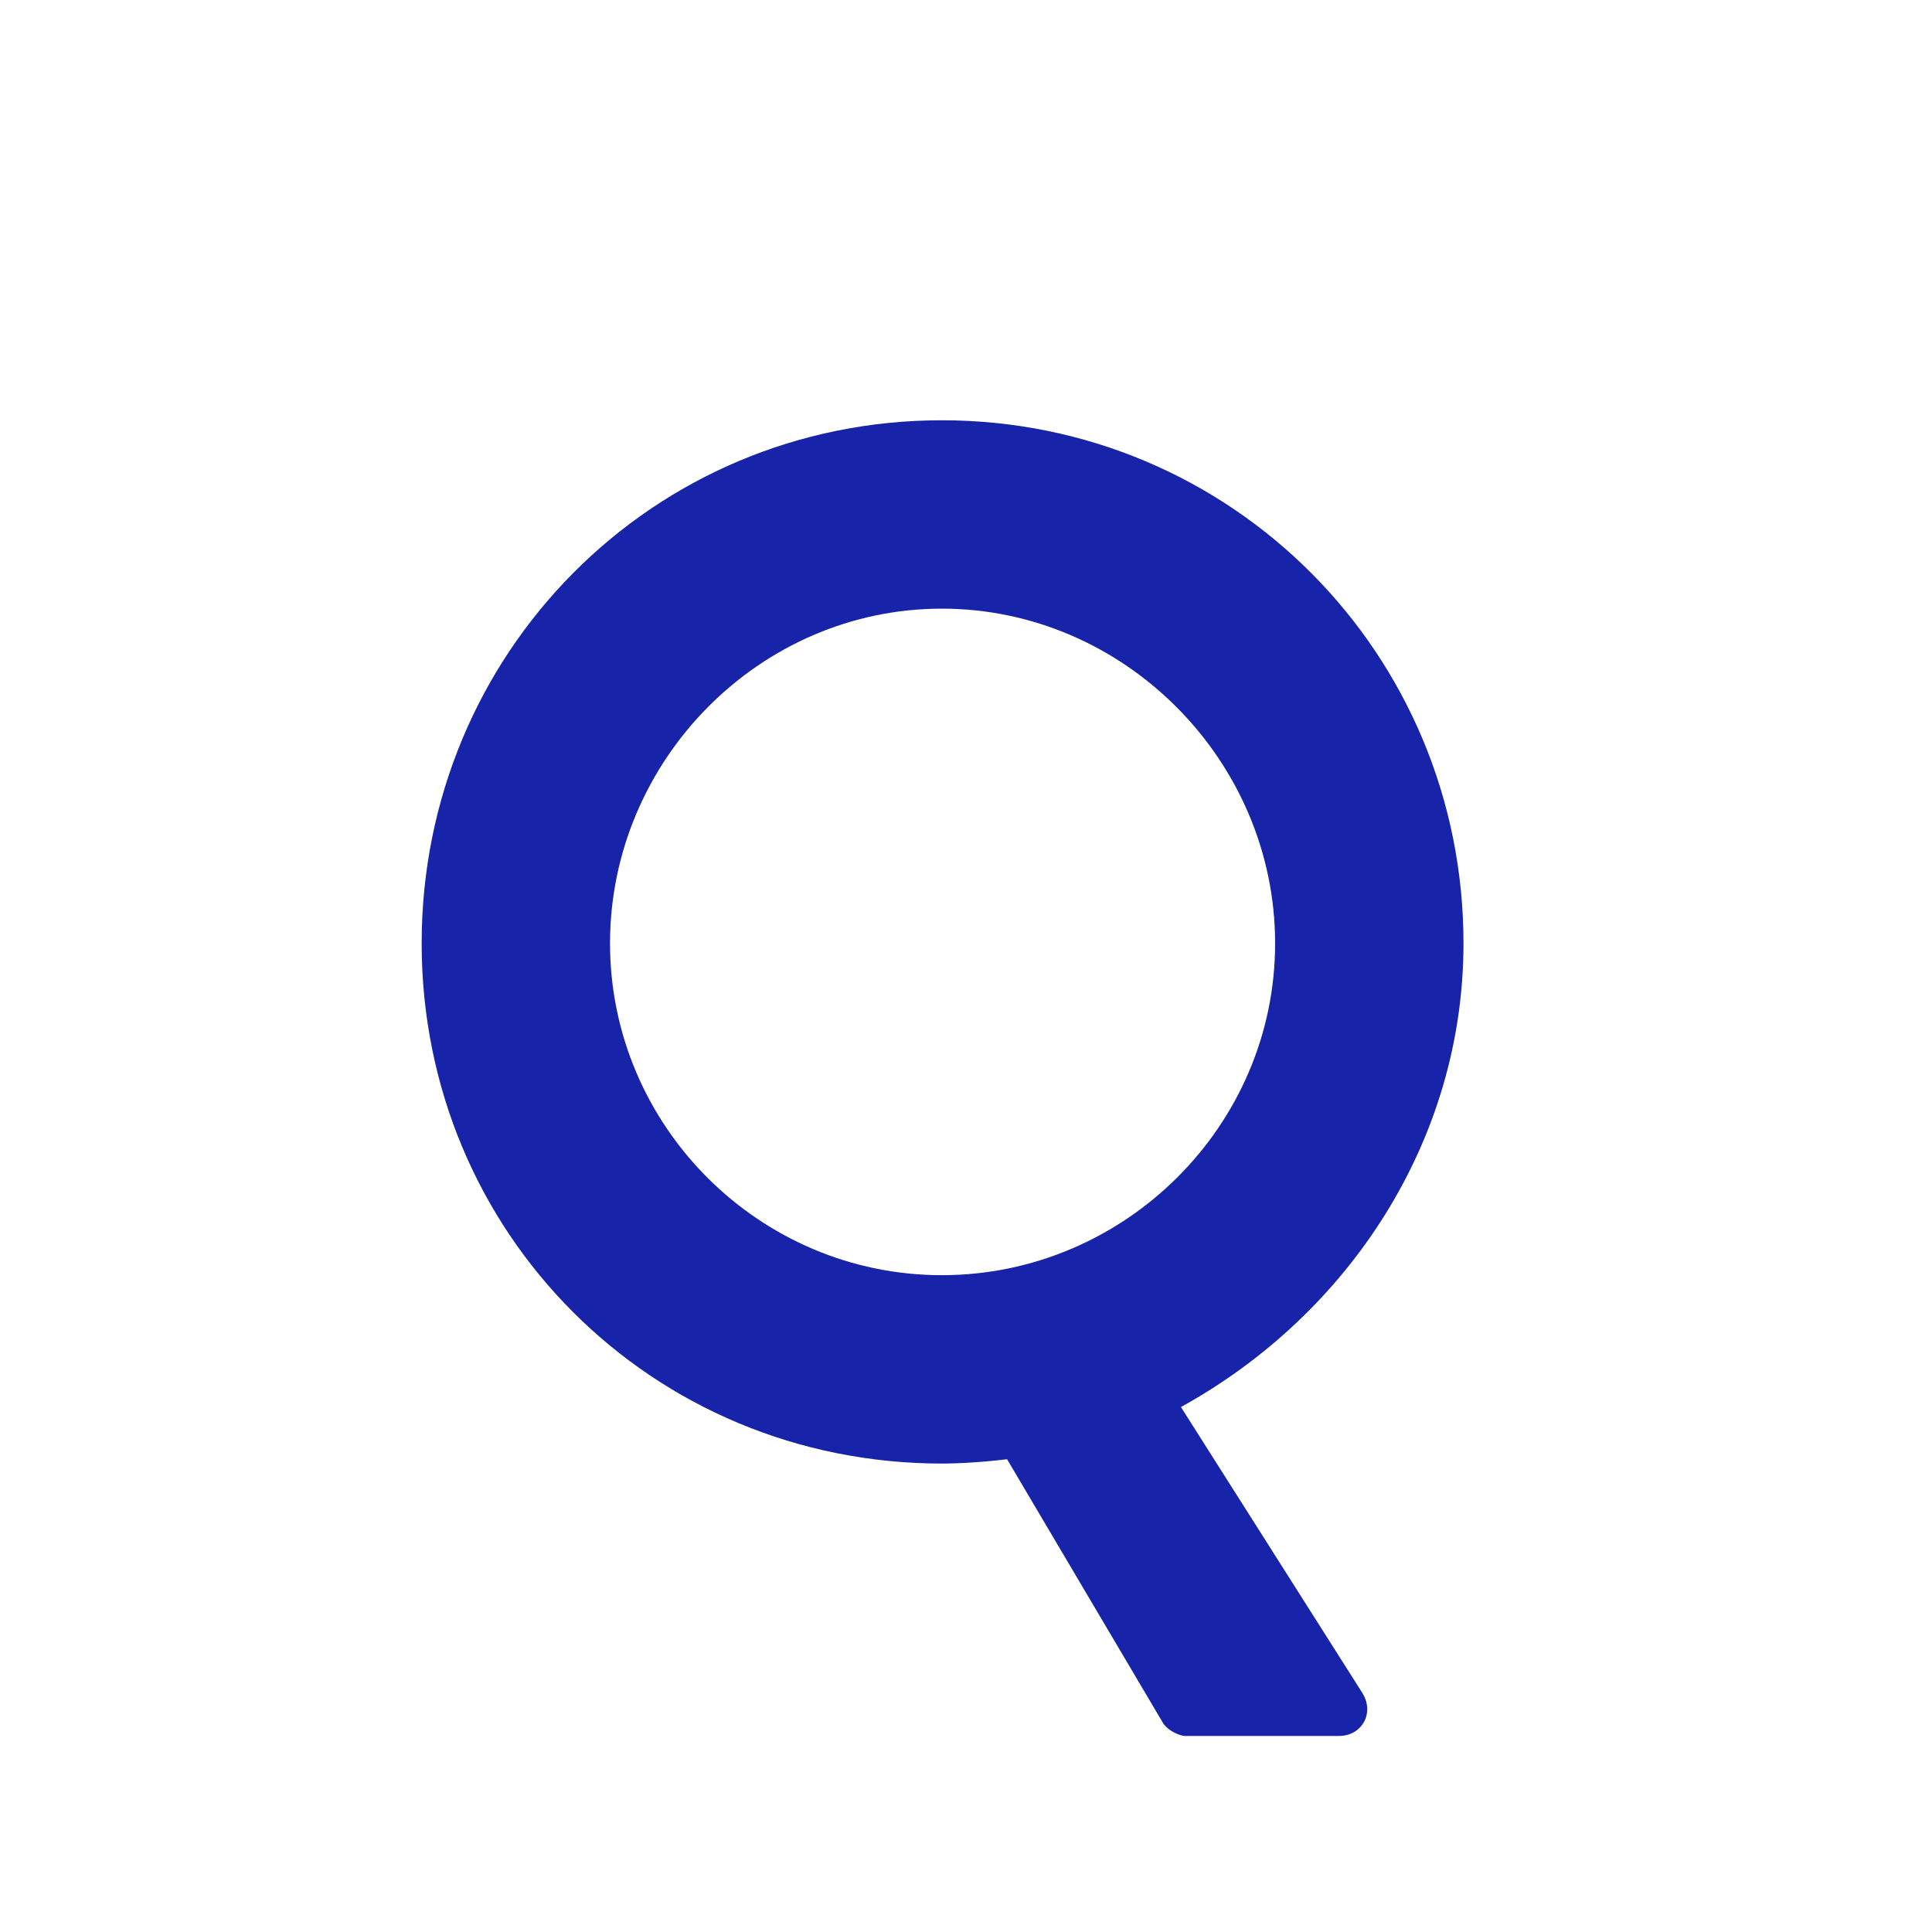 <svg width="32" height="32" viewBox="0 0 32 32" fill="none" xmlns="http://www.w3.org/2000/svg">
<g id="icon-QA">
<path id="Q" d="M6.984 15.625C6.984 10.825 10.8 6.961 15.6 6.961C20.4 6.961 24.24 10.825 24.24 15.625C24.24 18.889 22.344 21.769 19.56 23.305L22.56 28.033C22.776 28.369 22.56 28.753 22.176 28.753H19.632C19.536 28.753 19.32 28.657 19.248 28.513L16.68 24.169C16.296 24.217 15.888 24.241 15.6 24.241C10.8 24.241 6.984 20.425 6.984 15.625ZM10.104 15.625C10.104 18.649 12.576 21.121 15.6 21.121C18.624 21.121 21.12 18.649 21.12 15.625C21.12 12.601 18.624 10.081 15.6 10.081C12.576 10.081 10.104 12.601 10.104 15.625Z" fill="#1723A9"/>
</g>
</svg>
